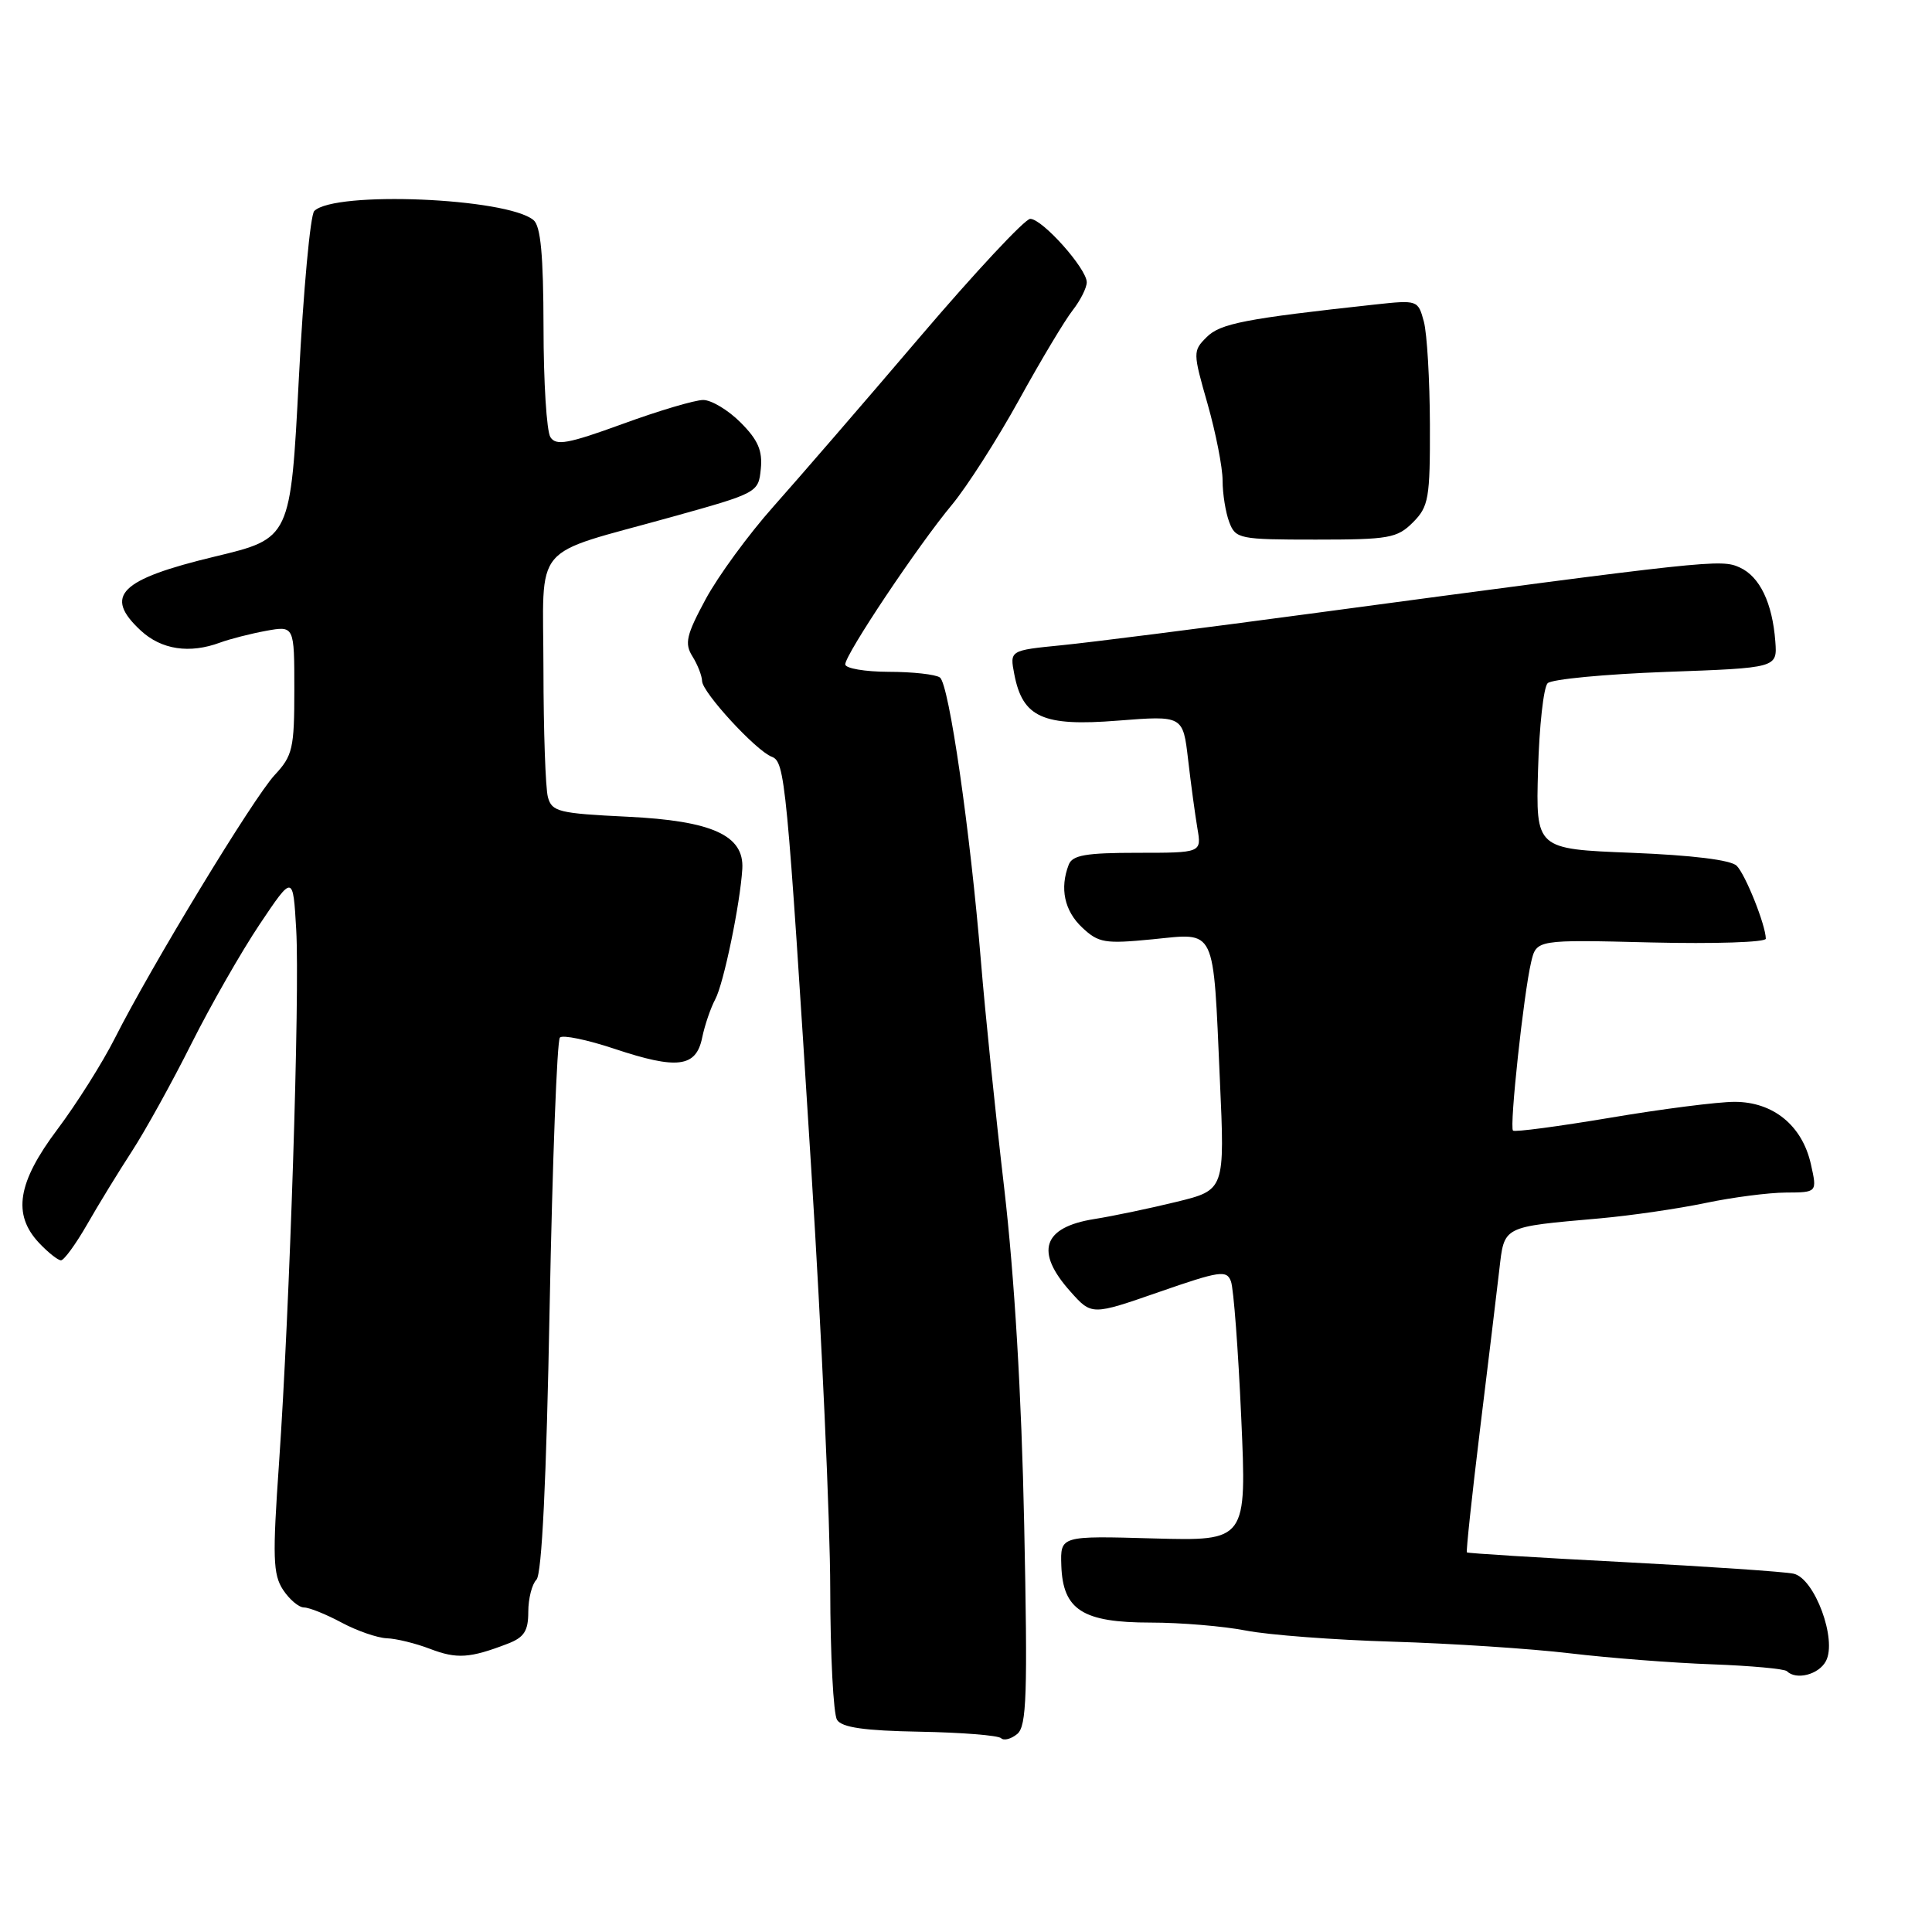 <?xml version="1.0" encoding="UTF-8" standalone="no"?>
<!DOCTYPE svg PUBLIC "-//W3C//DTD SVG 1.1//EN" "http://www.w3.org/Graphics/SVG/1.1/DTD/svg11.dtd" >
<svg xmlns="http://www.w3.org/2000/svg" xmlns:xlink="http://www.w3.org/1999/xlink" version="1.1" viewBox="0 0 256 256">
 <g >
 <path fill="currentColor"
d=" M 135.71 202.02 C 135.36 184.87 134.42 169.14 133.07 157.50 C 131.91 147.60 130.53 134.10 129.99 127.50 C 128.56 110.07 125.75 90.61 124.54 89.77 C 123.97 89.36 120.91 89.02 117.75 89.02 C 114.59 89.01 112.00 88.56 112.00 88.03 C 112.00 86.71 121.63 72.29 126.14 66.88 C 128.14 64.47 132.13 58.23 135.02 53.00 C 137.90 47.77 141.10 42.43 142.13 41.12 C 143.16 39.80 144.00 38.13 144.00 37.40 C 144.00 35.60 138.12 29.00 136.51 29.00 C 135.81 29.00 129.22 36.06 121.87 44.68 C 114.52 53.31 105.80 63.39 102.50 67.10 C 99.20 70.80 95.15 76.34 93.50 79.40 C 90.94 84.15 90.68 85.26 91.75 86.97 C 92.44 88.07 93.01 89.54 93.03 90.24 C 93.05 91.74 100.17 99.47 102.25 100.27 C 104.03 100.95 104.23 103.06 107.50 155.00 C 108.87 176.72 110.00 201.70 110.01 210.50 C 110.02 219.30 110.43 227.12 110.91 227.89 C 111.55 228.90 114.52 229.33 121.89 229.46 C 127.44 229.56 132.28 229.95 132.65 230.32 C 133.02 230.68 133.98 230.43 134.79 229.76 C 136.04 228.72 136.18 224.60 135.71 202.02 Z  M 241.94 220.11 C 243.46 217.27 240.45 209.13 237.65 208.52 C 236.47 208.26 226.29 207.57 215.04 206.98 C 203.79 206.40 194.49 205.82 194.37 205.70 C 194.25 205.58 195.03 198.29 196.10 189.49 C 197.18 180.70 198.33 171.16 198.66 168.30 C 199.35 162.39 198.94 162.60 212.00 161.44 C 216.12 161.07 222.43 160.15 226.00 159.40 C 229.57 158.65 234.37 158.03 236.64 158.02 C 240.79 158.00 240.79 158.00 239.95 154.25 C 238.80 149.13 234.96 146.00 229.84 146.00 C 227.62 146.00 220.19 146.95 213.34 148.11 C 206.48 149.26 200.70 150.03 200.48 149.81 C 199.99 149.33 201.89 131.69 202.88 127.50 C 203.58 124.50 203.58 124.50 218.79 124.88 C 227.16 125.08 233.99 124.86 233.98 124.38 C 233.95 122.56 231.29 115.89 230.12 114.72 C 229.35 113.95 224.23 113.32 216.20 113.00 C 203.50 112.50 203.50 112.50 203.80 102.00 C 203.96 96.23 204.53 91.07 205.07 90.53 C 205.60 90.00 212.66 89.33 220.77 89.03 C 235.50 88.50 235.50 88.50 235.24 85.00 C 234.85 79.88 233.18 76.40 230.52 75.19 C 228.03 74.06 226.76 74.19 173.50 81.33 C 159.20 83.25 144.41 85.13 140.64 85.50 C 133.79 86.18 133.79 86.18 134.40 89.34 C 135.50 95.07 138.19 96.28 148.09 95.49 C 156.75 94.81 156.75 94.81 157.43 100.65 C 157.80 103.87 158.36 107.96 158.66 109.75 C 159.22 113.00 159.22 113.00 150.72 113.00 C 143.89 113.00 142.09 113.31 141.61 114.58 C 140.40 117.71 141.04 120.69 143.39 122.90 C 145.57 124.95 146.39 125.08 152.74 124.46 C 161.22 123.62 160.73 122.58 161.64 143.09 C 162.30 157.68 162.30 157.68 155.90 159.25 C 152.38 160.11 147.47 161.14 145.00 161.53 C 138.16 162.62 137.10 165.84 141.83 171.13 C 144.65 174.30 144.65 174.30 153.57 171.20 C 161.66 168.39 162.55 168.26 163.11 169.80 C 163.46 170.74 164.07 178.86 164.47 187.85 C 165.20 204.19 165.20 204.19 152.85 203.85 C 140.50 203.50 140.50 203.50 140.63 207.44 C 140.83 213.32 143.46 215.00 152.47 215.00 C 156.46 215.00 162.15 215.48 165.11 216.06 C 168.08 216.64 176.80 217.30 184.50 217.53 C 192.20 217.76 202.78 218.45 208.00 219.07 C 213.22 219.69 221.71 220.35 226.85 220.53 C 232.00 220.72 236.46 221.13 236.77 221.44 C 238.00 222.66 240.99 221.90 241.94 220.11 Z  M 67.25 217.81 C 69.45 216.97 70.00 216.12 70.00 213.58 C 70.00 211.83 70.49 209.91 71.08 209.32 C 71.80 208.60 72.40 196.18 72.83 173.20 C 73.20 153.93 73.81 137.86 74.19 137.48 C 74.56 137.10 77.81 137.77 81.41 138.97 C 89.75 141.75 92.24 141.43 93.04 137.50 C 93.38 135.85 94.16 133.56 94.78 132.40 C 95.89 130.34 98.08 119.75 98.36 115.13 C 98.62 110.69 94.36 108.76 83.14 108.22 C 74.03 107.78 73.12 107.56 72.60 105.62 C 72.28 104.45 72.02 96.85 72.01 88.73 C 72.00 71.52 70.11 73.77 89.00 68.50 C 100.39 65.33 100.50 65.27 100.81 62.14 C 101.06 59.71 100.43 58.28 98.14 55.99 C 96.50 54.34 94.26 53.00 93.18 53.00 C 92.09 53.00 87.29 54.42 82.51 56.17 C 75.26 58.81 73.67 59.10 72.93 57.92 C 72.43 57.14 72.02 50.59 72.02 43.37 C 72.00 33.81 71.65 29.95 70.69 29.16 C 67.15 26.22 44.33 25.27 41.64 27.96 C 41.12 28.48 40.20 38.45 39.60 50.12 C 38.50 71.34 38.50 71.34 28.50 73.74 C 15.85 76.78 13.68 78.94 18.65 83.55 C 21.39 86.09 25.12 86.65 29.18 85.14 C 30.46 84.67 33.19 83.97 35.25 83.59 C 39.00 82.91 39.00 82.91 39.00 91.40 C 39.00 99.17 38.78 100.14 36.39 102.70 C 33.57 105.74 20.04 128.02 15.21 137.59 C 13.56 140.85 10.14 146.27 7.61 149.64 C 2.31 156.69 1.63 160.91 5.17 164.69 C 6.37 165.96 7.68 167.00 8.08 167.00 C 8.48 167.00 10.04 164.86 11.54 162.25 C 13.03 159.64 15.72 155.25 17.51 152.50 C 19.29 149.75 22.83 143.35 25.37 138.28 C 27.91 133.22 31.98 126.10 34.41 122.47 C 38.83 115.88 38.83 115.88 39.25 123.19 C 39.74 131.79 38.40 173.32 36.97 193.90 C 36.10 206.34 36.17 208.61 37.50 210.65 C 38.35 211.94 39.60 213.00 40.29 213.00 C 40.97 213.00 43.21 213.90 45.26 215.00 C 47.31 216.10 50.01 217.03 51.25 217.08 C 52.49 217.12 55.08 217.75 57.00 218.49 C 60.54 219.84 62.25 219.73 67.25 217.81 Z  M 187.22 69.22 C 189.31 67.12 189.50 66.06 189.47 56.22 C 189.45 50.32 189.09 44.20 188.67 42.62 C 187.90 39.76 187.83 39.74 182.20 40.35 C 165.01 42.22 161.69 42.86 159.89 44.67 C 158.05 46.50 158.06 46.70 160.01 53.52 C 161.10 57.36 162.00 61.93 162.00 63.68 C 162.00 65.44 162.40 67.91 162.88 69.18 C 163.72 71.40 164.20 71.50 174.35 71.50 C 184.04 71.50 185.13 71.31 187.22 69.22 Z "/>
</g>
</svg>